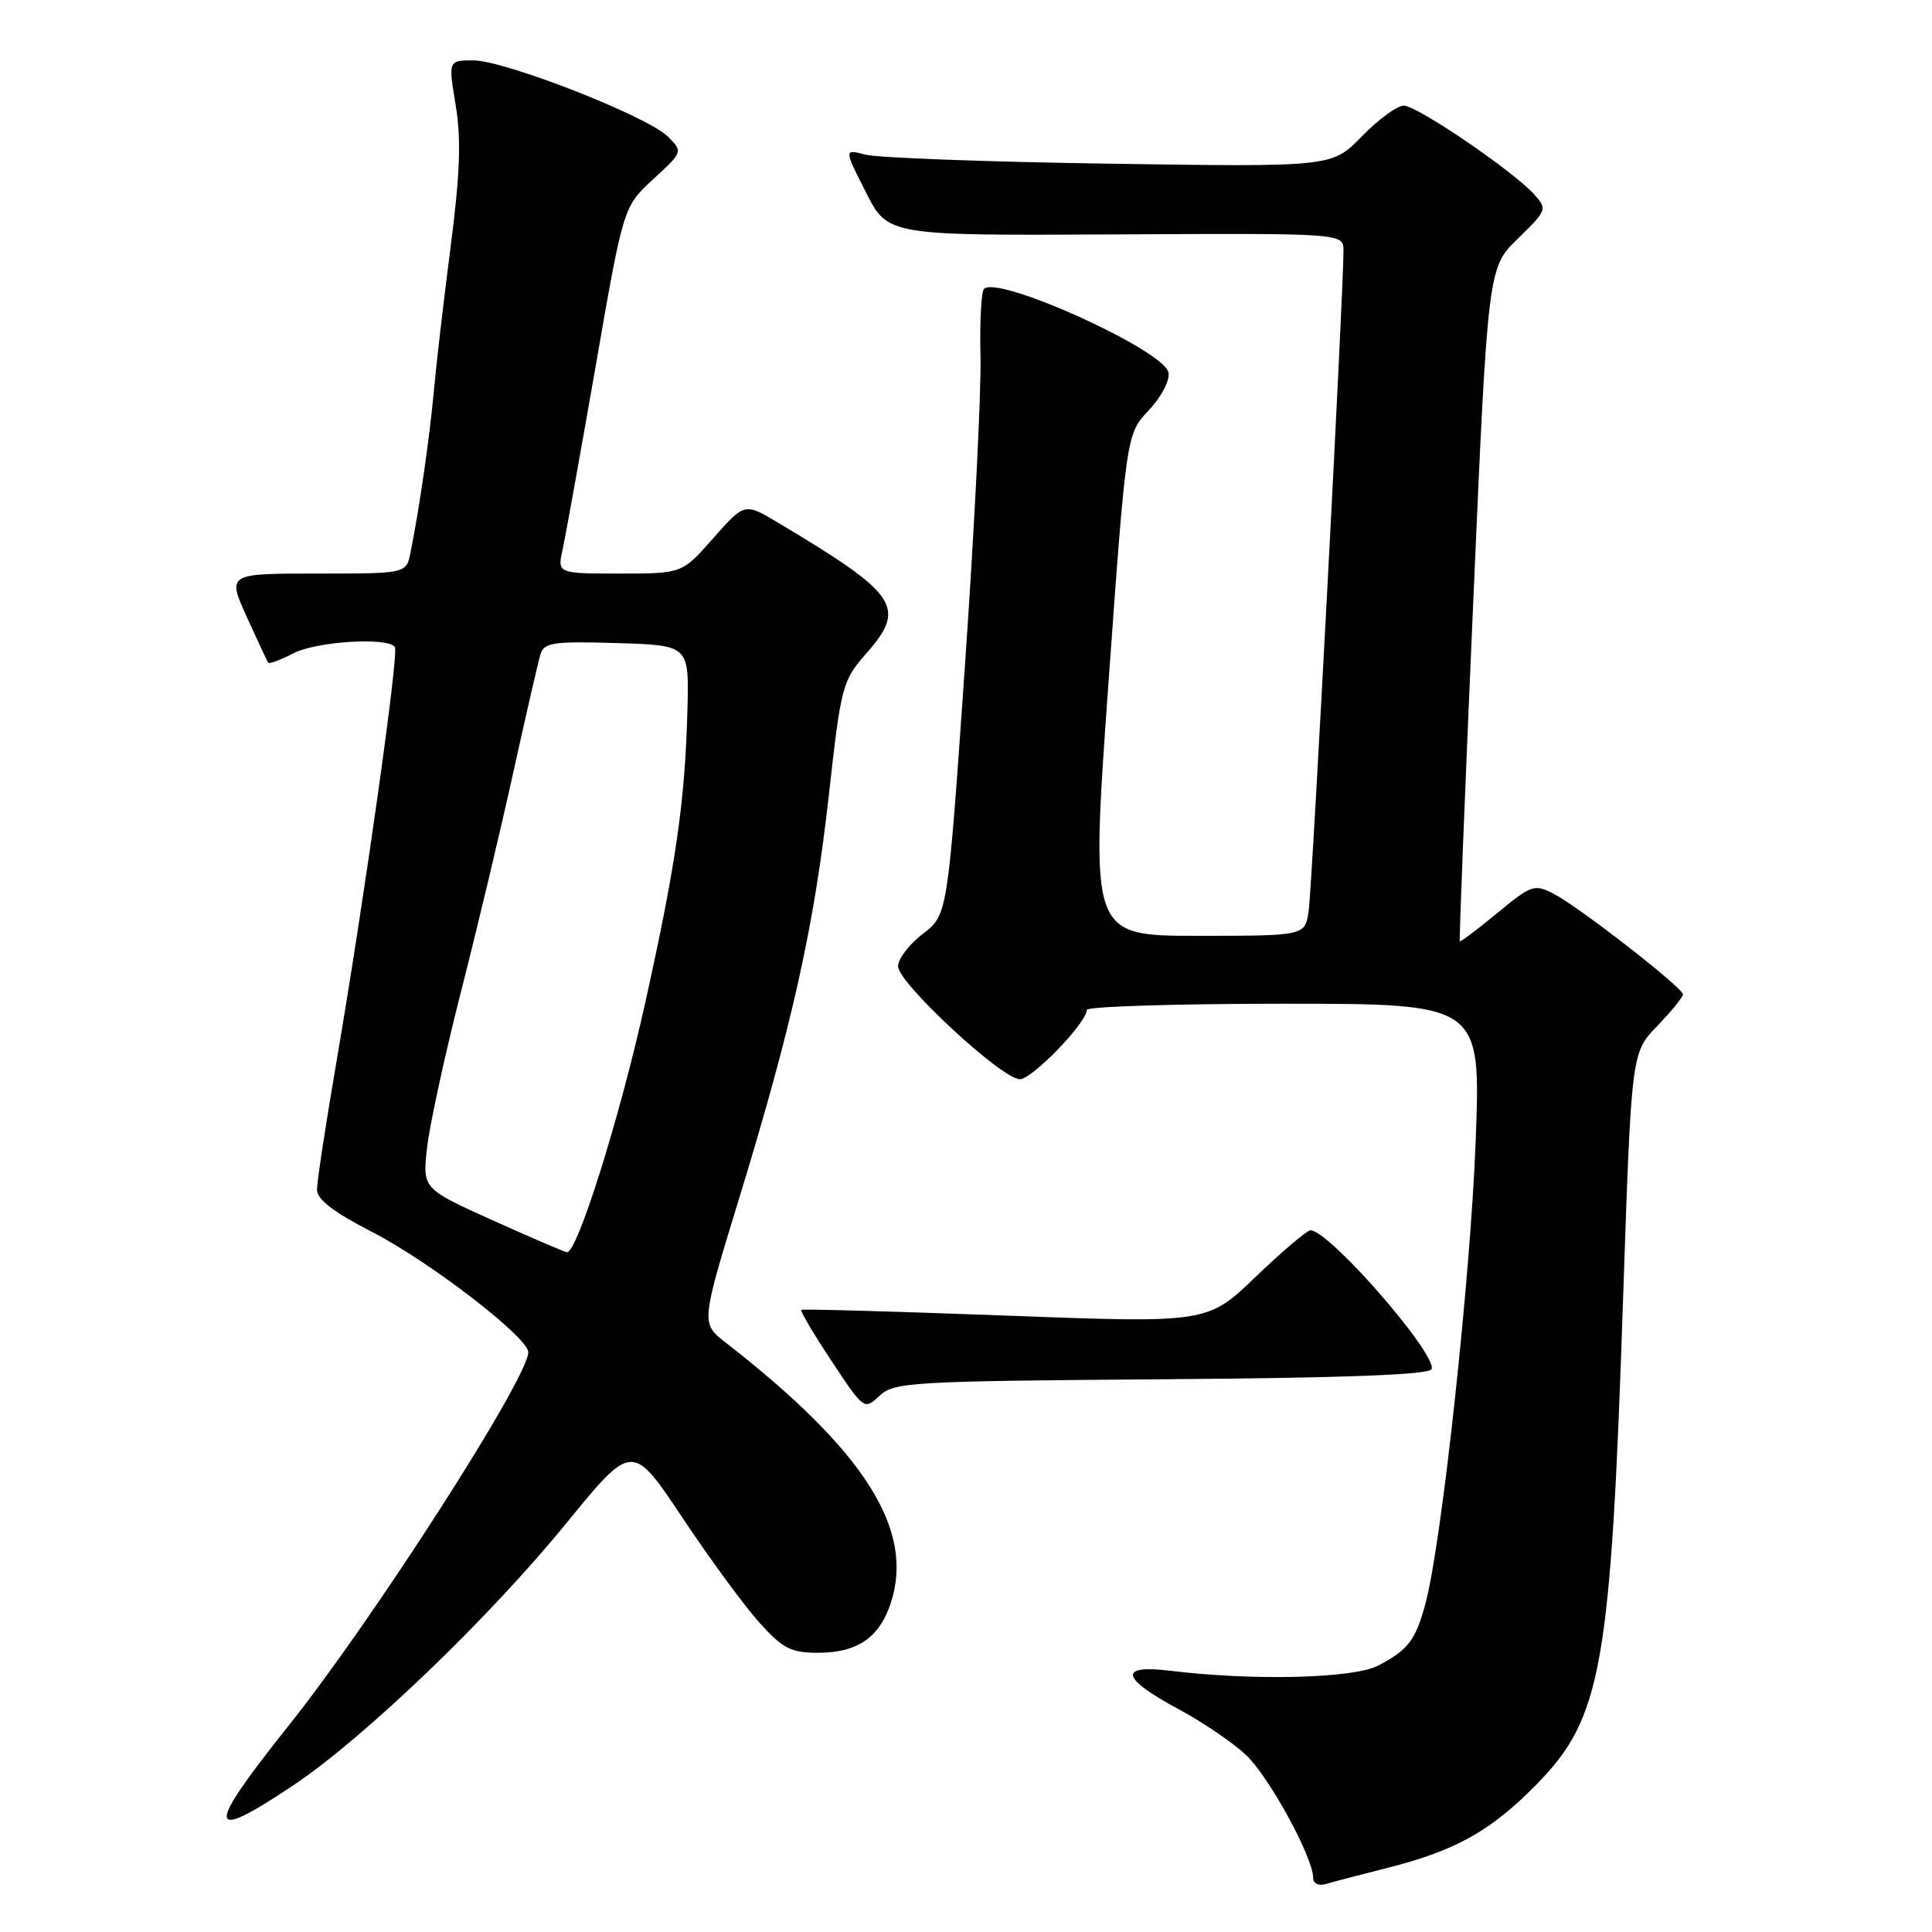 <?xml version="1.0" encoding="UTF-8" standalone="no"?>
<!DOCTYPE svg PUBLIC "-//W3C//DTD SVG 1.1//EN" "http://www.w3.org/Graphics/SVG/1.1/DTD/svg11.dtd" >
<svg xmlns="http://www.w3.org/2000/svg" xmlns:xlink="http://www.w3.org/1999/xlink" version="1.1" viewBox="0 0 256 256">
 <g >
 <path fill="currentColor"
d=" M 183.94 247.48 C 192.96 245.19 197.61 242.57 203.69 236.35 C 212.24 227.60 213.44 220.82 215.07 172.00 C 216.17 139.50 216.17 139.50 219.58 135.96 C 221.46 134.01 223.00 132.12 223.00 131.76 C 223.00 130.88 209.26 120.19 205.88 118.44 C 203.31 117.11 202.93 117.24 198.39 120.99 C 195.76 123.16 193.53 124.84 193.43 124.72 C 193.33 124.60 194.13 104.48 195.20 80.00 C 197.15 35.50 197.15 35.50 201.12 31.63 C 204.98 27.87 205.04 27.71 203.30 25.77 C 200.46 22.63 187.78 14.00 186.01 14.00 C 185.13 14.00 182.63 15.83 180.45 18.07 C 176.50 22.13 176.50 22.13 147.00 21.69 C 130.78 21.45 116.23 20.91 114.67 20.49 C 111.83 19.74 111.83 19.74 114.74 25.48 C 117.64 31.22 117.64 31.22 147.82 31.06 C 178.00 30.90 178.00 30.90 178.02 33.20 C 178.05 38.20 173.86 117.70 173.40 120.75 C 172.91 124.00 172.91 124.00 158.69 124.00 C 144.48 124.00 144.48 124.00 146.86 90.75 C 149.25 57.50 149.25 57.50 152.22 54.36 C 153.90 52.57 155.03 50.41 154.83 49.36 C 154.26 46.41 132.24 36.43 130.39 38.28 C 130.02 38.65 129.81 42.67 129.92 47.22 C 130.04 51.78 129.10 70.29 127.85 88.37 C 125.56 121.23 125.56 121.23 122.28 123.74 C 120.48 125.11 119.00 127.05 119.00 128.04 C 119.00 130.24 132.75 143.00 135.13 143.00 C 136.77 143.00 144.00 135.52 144.00 133.82 C 144.00 133.37 155.75 133.00 170.12 133.00 C 196.23 133.00 196.23 133.00 195.53 151.25 C 194.85 169.25 191.03 204.43 188.90 212.41 C 187.58 217.34 186.59 218.64 182.57 220.72 C 179.33 222.40 166.06 222.73 155.12 221.39 C 148.08 220.53 148.49 222.36 156.29 226.54 C 159.41 228.22 163.37 230.92 165.10 232.54 C 168.14 235.40 174.00 246.11 174.00 248.82 C 174.00 249.60 174.71 249.93 175.75 249.62 C 176.71 249.34 180.40 248.37 183.94 247.48 Z  M 38.87 236.56 C 48.24 230.29 64.74 214.46 75.02 201.86 C 83.78 191.13 83.78 191.13 90.41 201.08 C 94.05 206.55 98.65 212.82 100.63 215.01 C 103.73 218.45 104.81 219.00 108.39 219.00 C 113.60 219.00 116.51 217.01 118.03 212.42 C 121.23 202.72 114.60 192.25 96.18 177.92 C 92.87 175.35 92.87 175.35 97.90 158.92 C 104.98 135.81 107.88 122.79 109.82 105.41 C 111.45 90.81 111.61 90.20 114.81 86.56 C 120.17 80.46 119.01 78.75 103.08 69.25 C 98.66 66.61 98.66 66.61 94.52 71.30 C 90.39 76.00 90.39 76.00 82.12 76.00 C 73.84 76.00 73.84 76.00 74.56 72.75 C 74.95 70.96 76.92 60.03 78.94 48.45 C 82.60 27.39 82.60 27.39 86.55 23.75 C 90.50 20.11 90.50 20.11 88.50 18.10 C 85.83 15.42 66.89 8.00 62.71 8.00 C 59.40 8.00 59.40 8.00 60.38 13.95 C 61.13 18.46 60.96 23.03 59.71 32.70 C 58.80 39.74 57.79 48.42 57.47 52.00 C 56.90 58.15 55.60 67.18 54.39 73.25 C 53.84 76.00 53.84 76.00 41.98 76.00 C 30.11 76.00 30.11 76.00 32.70 81.75 C 34.13 84.91 35.41 87.65 35.56 87.82 C 35.70 88.00 37.18 87.44 38.86 86.57 C 41.96 84.97 51.51 84.39 52.33 85.75 C 52.86 86.62 48.33 118.75 44.59 140.64 C 43.16 148.96 42.00 156.61 42.00 157.64 C 42.01 158.94 44.20 160.62 49.30 163.24 C 56.94 167.16 70.00 177.22 70.00 179.18 C 70.00 182.59 49.34 214.77 38.18 228.74 C 27.14 242.56 27.30 244.30 38.87 236.56 Z  M 153.97 182.76 C 178.33 182.58 189.45 182.16 189.70 181.41 C 190.37 179.38 176.18 163.09 173.66 163.02 C 173.20 163.01 169.94 165.77 166.41 169.16 C 159.99 175.33 159.99 175.33 133.24 174.32 C 118.54 173.77 106.36 173.43 106.18 173.56 C 106.00 173.70 107.80 176.74 110.18 180.33 C 114.48 186.83 114.51 186.85 116.55 184.94 C 118.48 183.14 120.70 183.01 153.97 182.76 Z  M 65.24 161.68 C 55.97 157.50 55.97 157.50 56.60 152.00 C 56.95 148.97 58.95 139.75 61.06 131.50 C 63.17 123.25 66.28 110.20 67.98 102.50 C 69.68 94.80 71.31 87.70 71.61 86.71 C 72.09 85.14 73.27 84.96 81.74 85.21 C 91.31 85.50 91.31 85.50 91.09 94.00 C 90.78 106.13 89.58 114.46 85.50 132.85 C 82.12 148.12 76.47 166.09 75.12 165.93 C 74.78 165.89 70.33 163.97 65.24 161.68 Z "/>
</g>
</svg>
